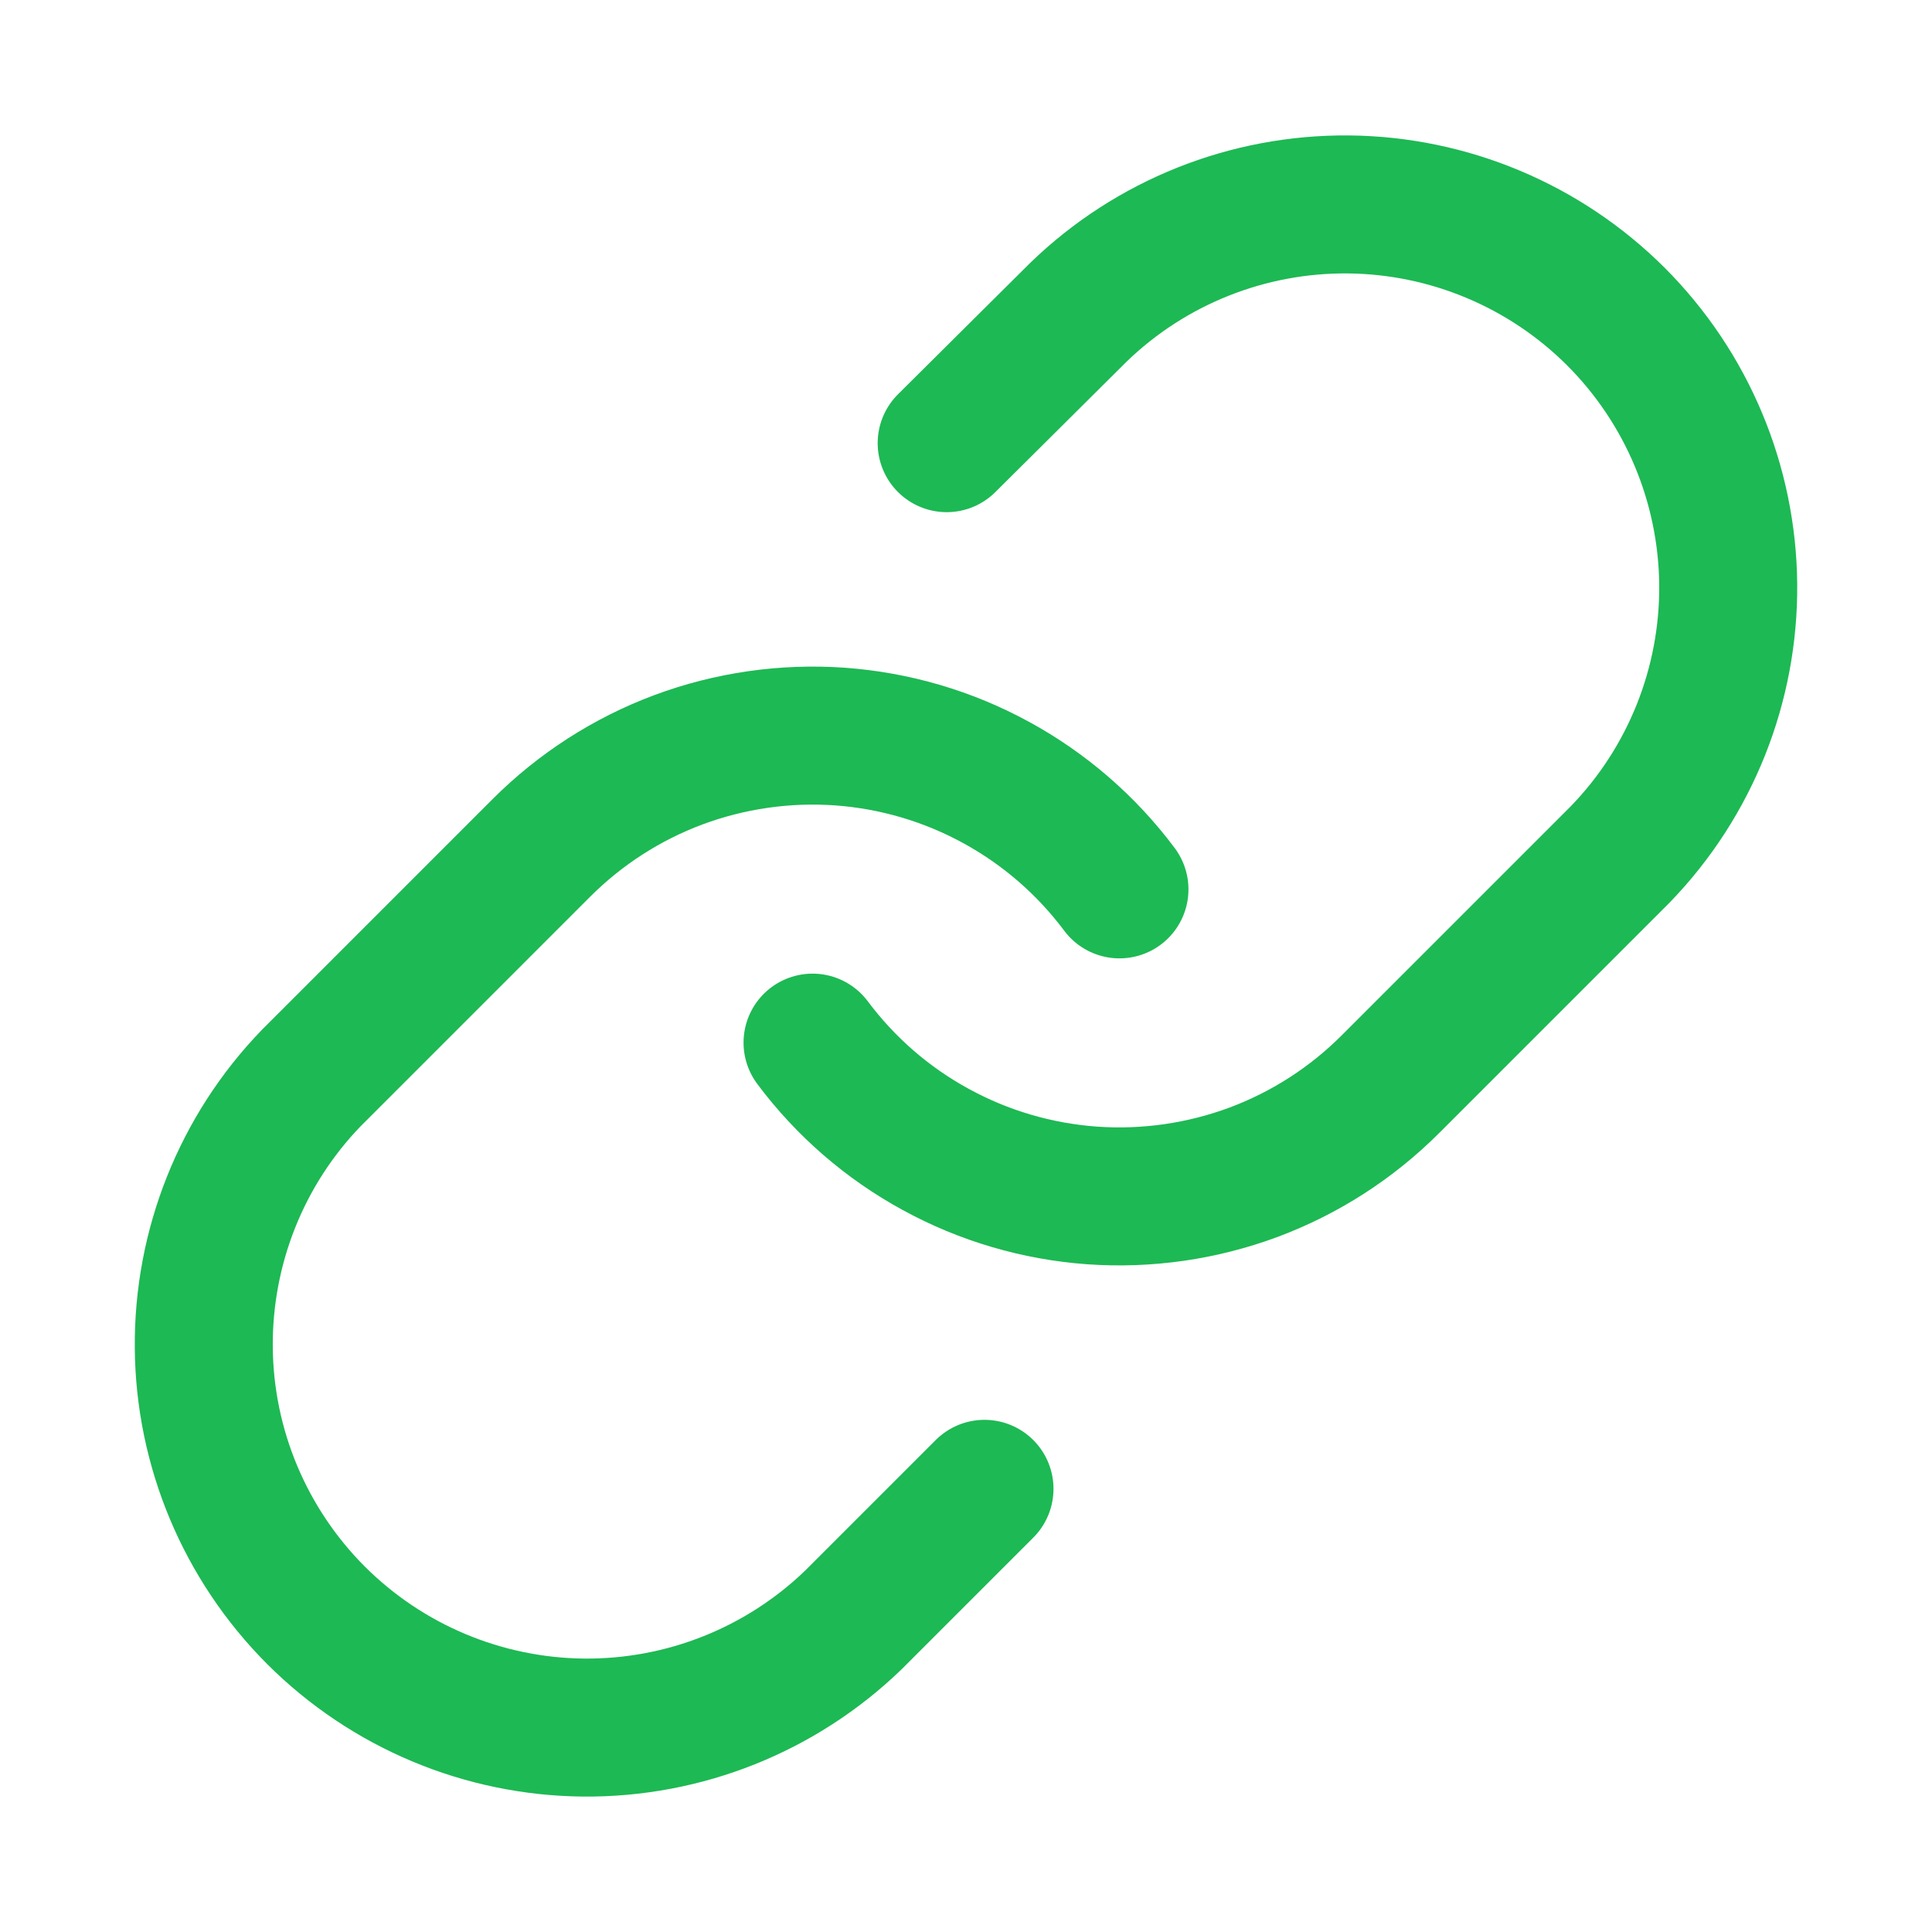 <svg width="21" height="21" viewBox="0 0 21 21" fill="none" xmlns="http://www.w3.org/2000/svg">
<path d="M8.832 11.333C9.19 11.812 9.646 12.208 10.171 12.494C10.695 12.781 11.275 12.951 11.871 12.994C12.467 13.036 13.065 12.95 13.625 12.742C14.185 12.533 14.693 12.206 15.115 11.783L17.615 9.283C18.374 8.498 18.794 7.445 18.785 6.353C18.775 5.26 18.337 4.215 17.565 3.442C16.792 2.67 15.747 2.232 14.655 2.222C13.562 2.213 12.509 2.633 11.724 3.392L10.29 4.817" stroke="#1DB954" stroke-width="1.5" stroke-linecap="round" stroke-linejoin="round"/>
<path d="M12.168 9.667C11.81 9.188 11.353 8.792 10.829 8.506C10.305 8.219 9.725 8.049 9.129 8.006C8.533 7.964 7.935 8.05 7.375 8.258C6.815 8.467 6.307 8.794 5.884 9.217L3.384 11.717C2.625 12.502 2.206 13.555 2.215 14.648C2.224 15.74 2.663 16.785 3.435 17.558C4.208 18.33 5.253 18.768 6.345 18.778C7.438 18.787 8.49 18.367 9.276 17.608L10.701 16.183" stroke="#1DB954" stroke-width="1.5" stroke-linecap="round" stroke-linejoin="round"/>
</svg>
